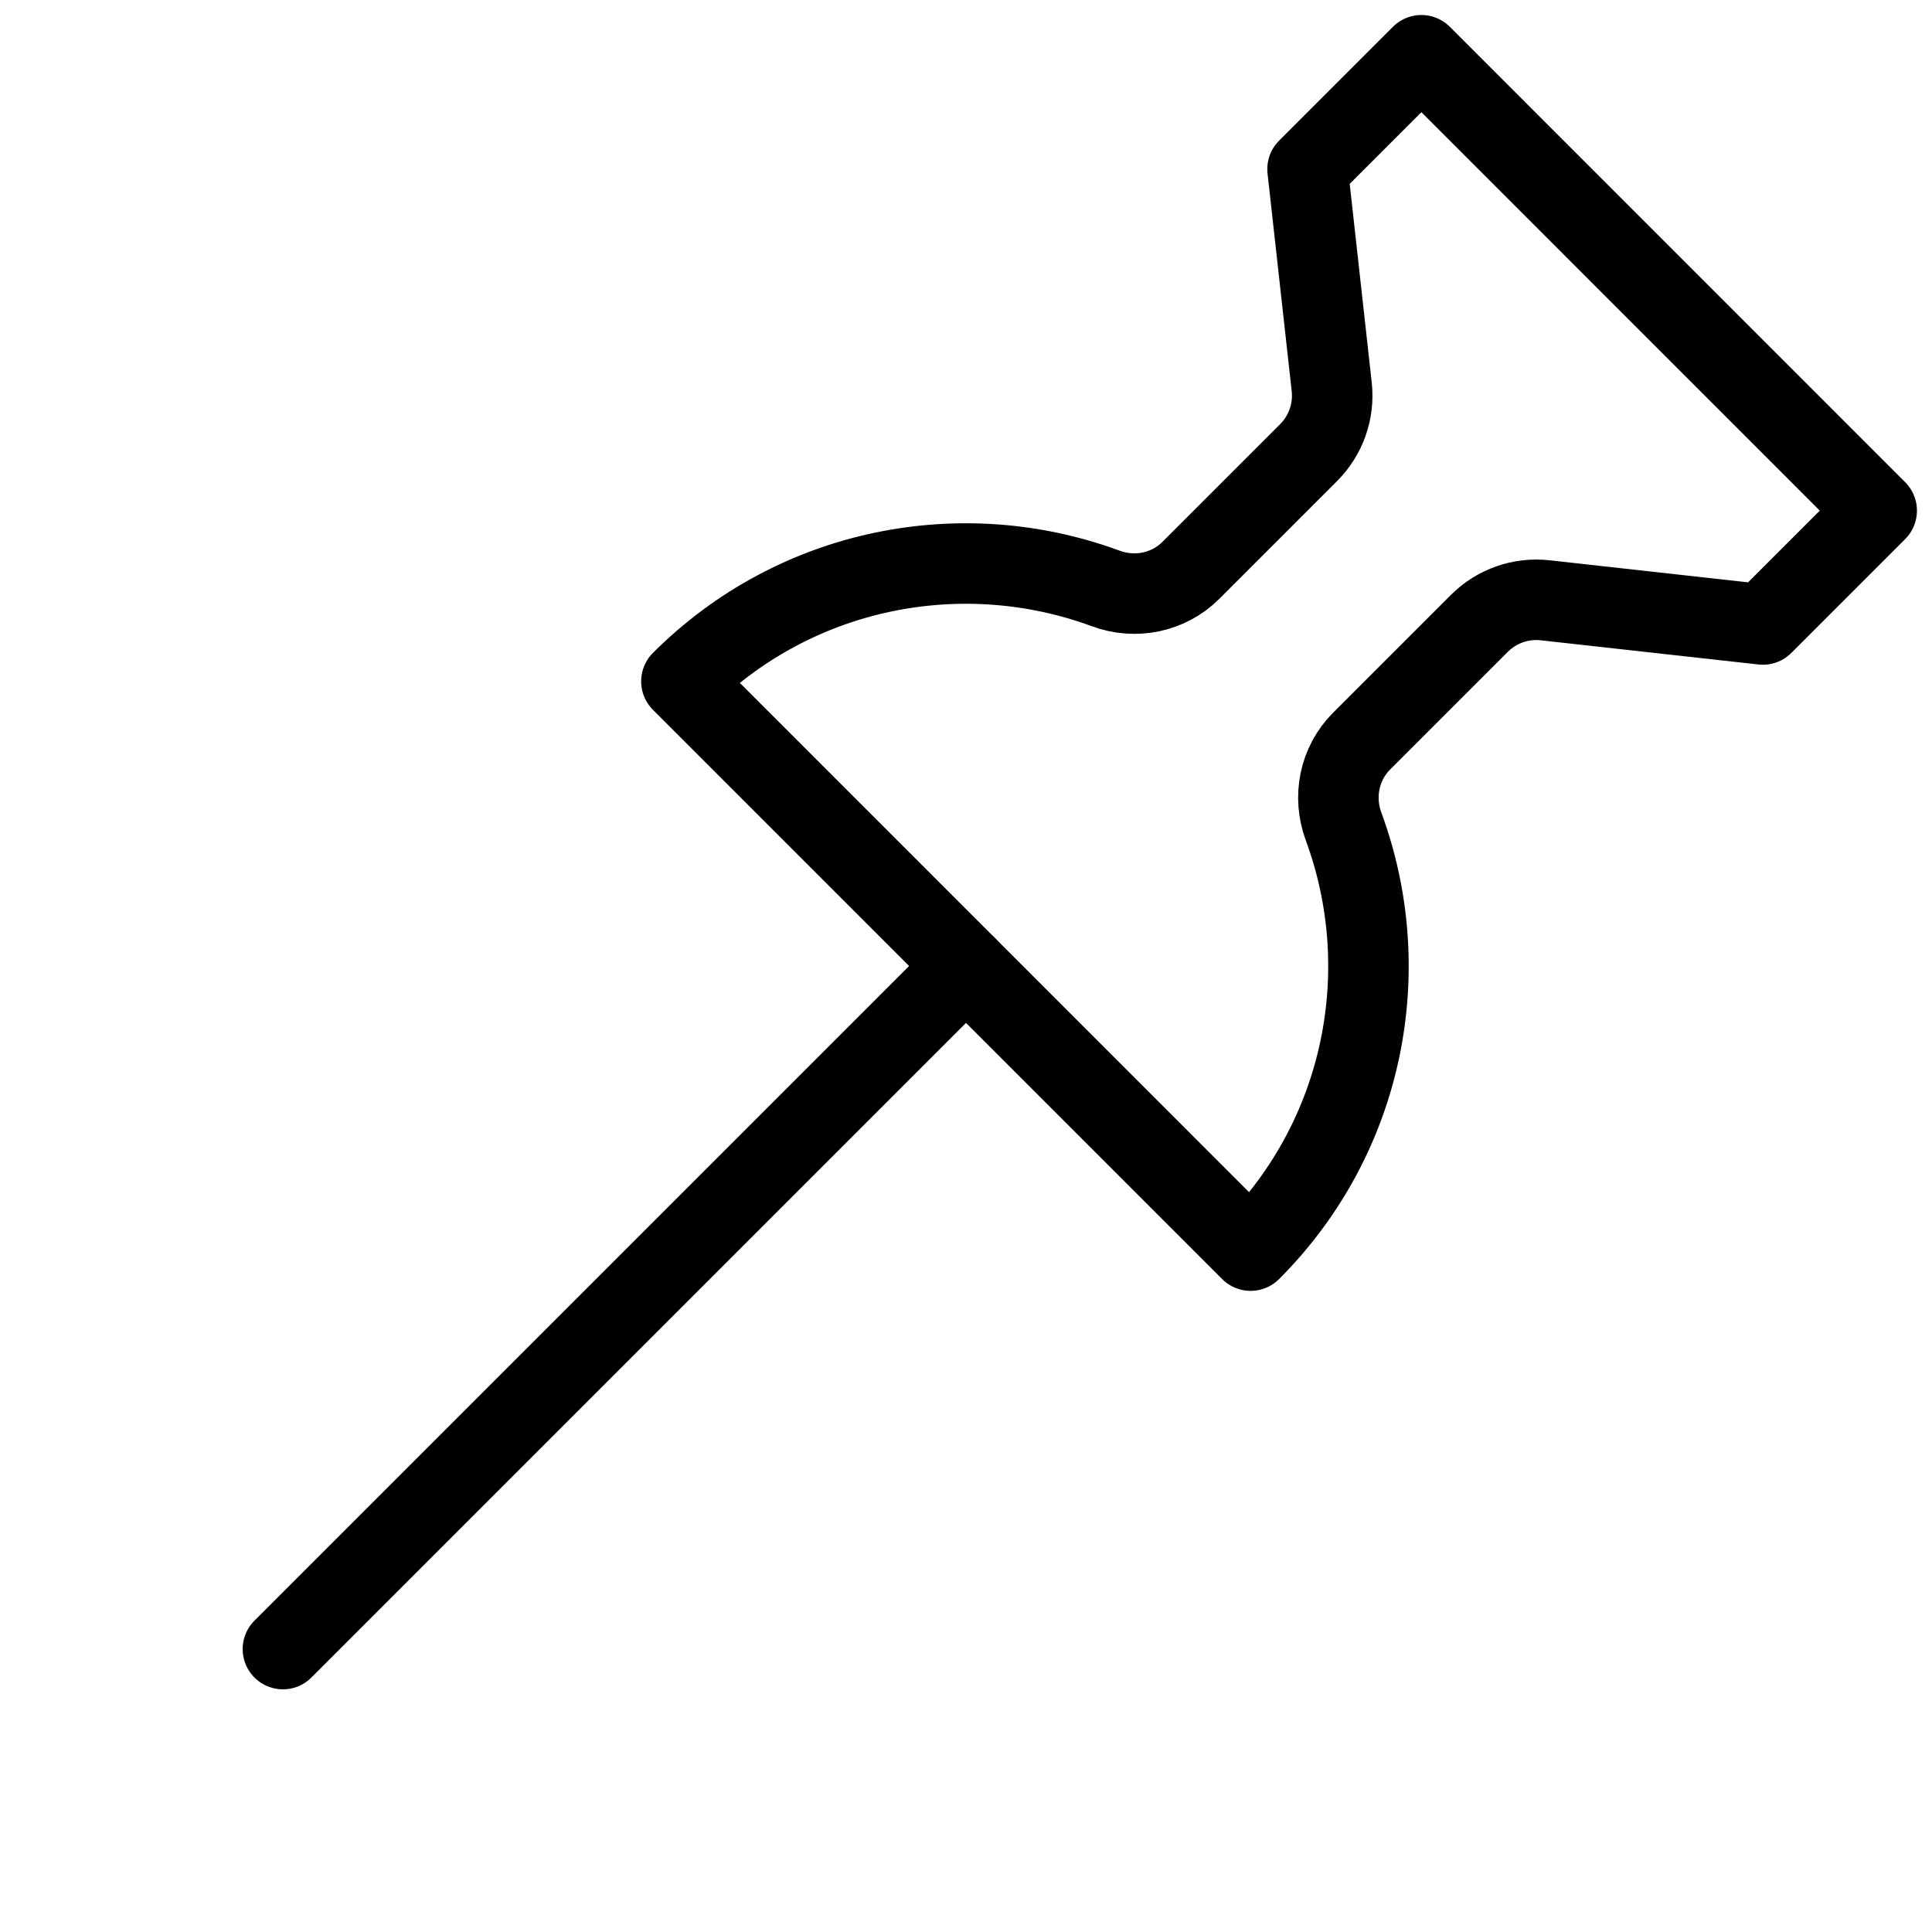 <?xml version="1.0" encoding="utf-8"?>
<!-- Generator: Adobe Illustrator 18.0.0, SVG Export Plug-In . SVG Version: 6.00 Build 0)  -->
<!DOCTYPE svg PUBLIC "-//W3C//DTD SVG 1.1//EN" "http://www.w3.org/Graphics/SVG/1.1/DTD/svg11.dtd">
<svg version="1.1" xmlns="http://www.w3.org/2000/svg" xmlns:xlink="http://www.w3.org/1999/xlink" x="0px" y="0px"
	 viewBox="0 0 48 48" enable-background="new 0 0 48 48" xml:space="preserve">
<g id="Layer_1">
	<g>
		<path fill="none" stroke="#000000" stroke-width="2" stroke-linecap="round" stroke-linejoin="round" stroke-miterlimit="10" d="
			M31.071,31.071c2.85-2.85,3.619-6.991,2.309-10.539
			c-0.272-0.738-0.107-1.563,0.449-2.119l2.925-2.925
			c0.43-0.43,1.031-0.641,1.635-0.574l5.409,0.601l2.828-2.828L35.314,1.373
			l-2.828,2.828L33.086,9.61c0.067,0.604-0.144,1.205-0.574,1.635l-2.925,2.925
			c-0.556,0.556-1.382,0.722-2.119,0.449c-3.548-1.309-7.689-0.54-10.539,2.309
			L31.071,31.071z"/>
		
			<line fill="none" stroke="#000000" stroke-width="2" stroke-linecap="round" stroke-linejoin="round" stroke-miterlimit="10" x1="24" y1="24" x2="7.029" y2="40.971"/>
	</g>
</g>
<g id="Layer_2">
</g>
<g id="Layer_3">
</g>
</svg>
